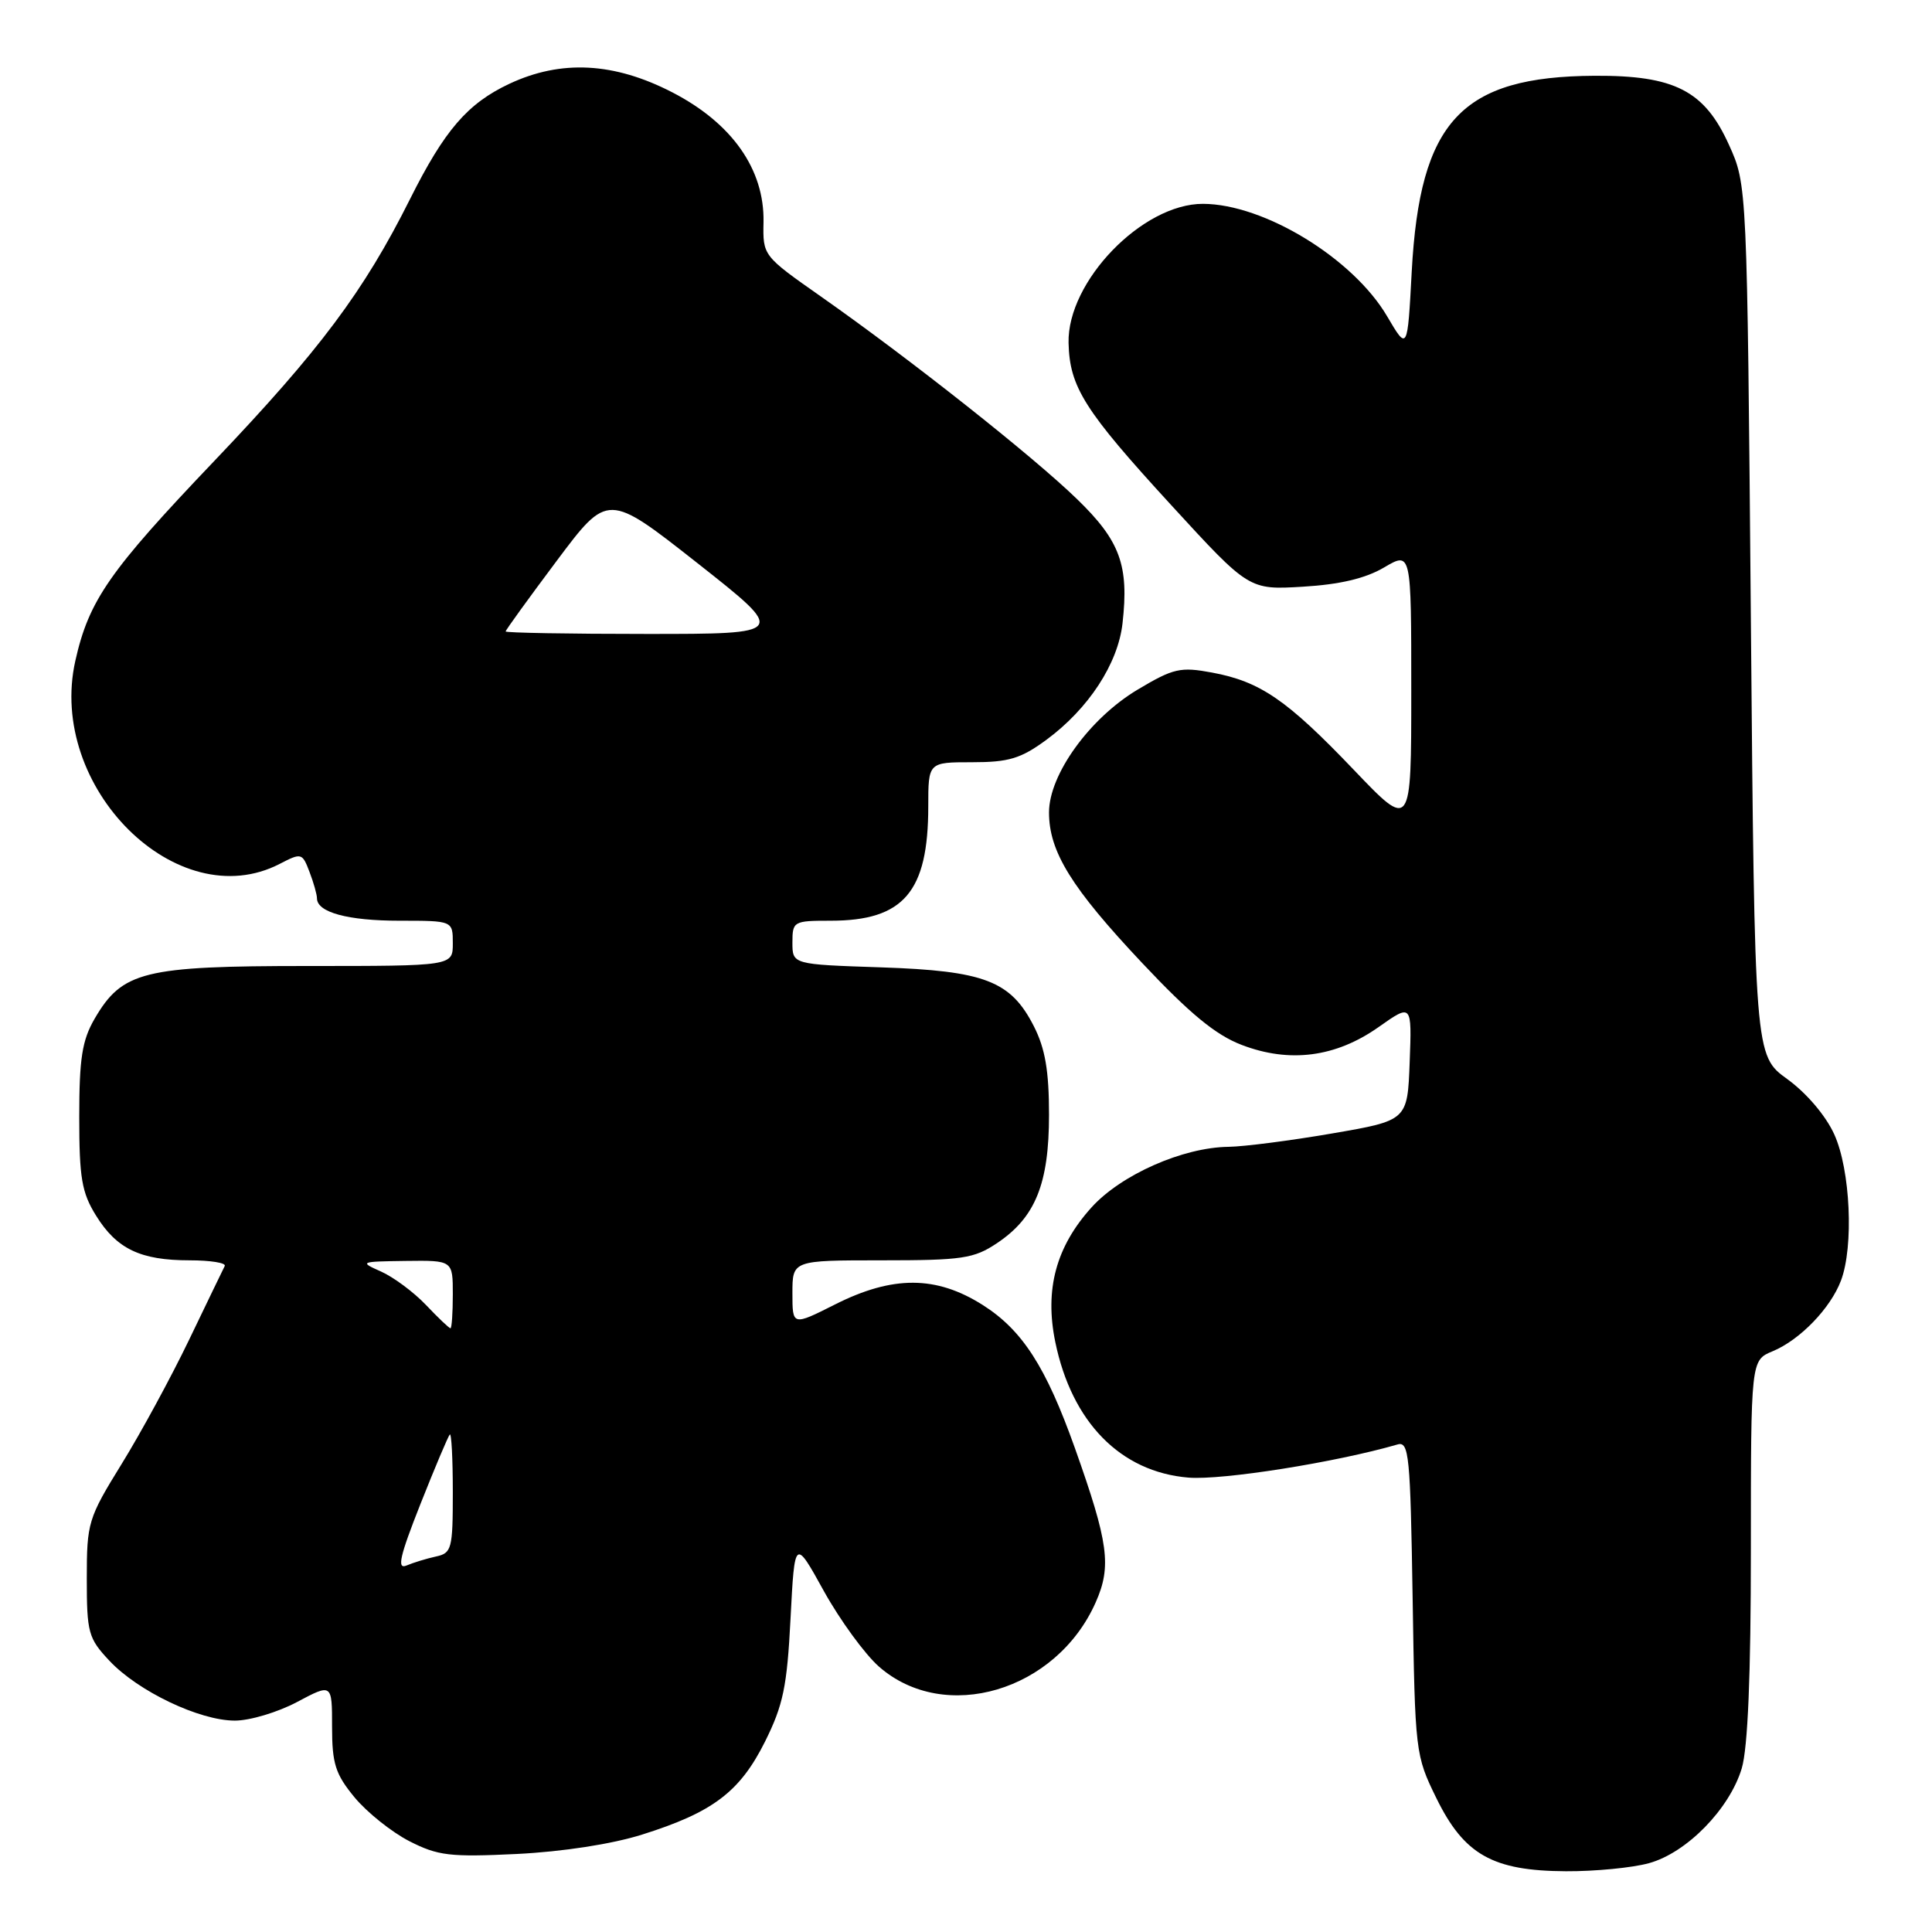 <?xml version="1.0" encoding="UTF-8" standalone="no"?>
<!DOCTYPE svg PUBLIC "-//W3C//DTD SVG 1.1//EN" "http://www.w3.org/Graphics/SVG/1.1/DTD/svg11.dtd" >
<svg xmlns="http://www.w3.org/2000/svg" xmlns:xlink="http://www.w3.org/1999/xlink" version="1.1" viewBox="0 0 256 256">
 <g >
 <path fill="currentColor"
d=" M 218.50 246.88 C 223.51 245.50 229.17 239.70 230.79 234.32 C 231.60 231.61 232.00 221.96 232.00 205.26 C 232.00 180.24 232.00 180.24 234.88 179.05 C 238.50 177.55 242.55 173.36 243.94 169.68 C 245.65 165.15 245.19 155.01 243.05 150.31 C 241.93 147.84 239.38 144.84 236.83 142.99 C 232.50 139.86 232.50 139.86 232.00 82.18 C 231.50 24.50 231.50 24.50 229.10 19.20 C 225.86 12.02 221.91 9.98 211.29 10.04 C 193.62 10.14 188.14 16.02 187.06 36.00 C 186.50 46.50 186.50 46.50 183.80 41.91 C 179.29 34.23 167.49 27.03 159.40 27.01 C 151.37 26.99 141.41 37.29 141.59 45.43 C 141.73 51.29 143.66 54.36 155.20 66.94 C 165.50 78.17 165.50 78.17 172.65 77.74 C 177.54 77.45 180.95 76.64 183.40 75.19 C 187.00 73.07 187.00 73.07 187.00 91.52 C 187.00 109.98 187.00 109.98 179.37 101.99 C 170.52 92.73 167.00 90.31 160.61 89.12 C 156.41 88.34 155.50 88.54 150.74 91.38 C 144.38 95.18 139.00 102.63 139.00 107.65 C 139.00 112.85 141.96 117.64 151.35 127.61 C 157.67 134.33 161.10 137.15 164.54 138.46 C 170.89 140.89 177.00 140.09 182.66 136.10 C 187.08 132.98 187.08 132.98 186.79 140.73 C 186.50 148.47 186.50 148.47 176.50 150.19 C 171.00 151.14 164.83 151.93 162.79 151.96 C 156.75 152.03 148.55 155.65 144.63 159.99 C 139.93 165.19 138.40 170.87 139.83 177.82 C 142.02 188.46 148.48 195.04 157.47 195.79 C 161.94 196.16 177.01 193.77 185.18 191.40 C 186.70 190.96 186.88 192.81 187.18 211.71 C 187.50 232.21 187.54 232.58 190.33 238.27 C 194.01 245.77 197.79 247.90 207.50 247.95 C 211.35 247.97 216.30 247.49 218.50 246.88 Z  M 85.09 243.09 C 94.46 240.14 98.03 237.44 101.36 230.79 C 103.78 225.93 104.29 223.49 104.75 214.46 C 105.30 203.83 105.30 203.83 109.18 210.85 C 111.32 214.70 114.60 219.19 116.46 220.83 C 125.17 228.48 139.98 224.09 145.19 212.31 C 147.31 207.52 146.89 204.43 142.43 191.88 C 138.60 181.12 135.47 176.25 130.22 172.92 C 124.05 169.01 118.29 168.99 110.64 172.85 C 105.00 175.69 105.00 175.69 105.00 171.35 C 105.00 167.00 105.00 167.00 116.85 167.00 C 127.51 167.00 129.05 166.77 132.10 164.73 C 137.19 161.33 139.00 156.87 139.00 147.71 C 139.00 141.88 138.49 138.93 136.99 135.98 C 133.93 129.97 130.46 128.64 116.75 128.18 C 105.00 127.79 105.00 127.79 105.00 124.89 C 105.00 122.08 105.15 122.00 110.05 122.00 C 119.74 122.00 123.00 118.19 123.00 106.85 C 123.00 101.00 123.00 101.00 128.80 101.00 C 133.67 101.00 135.26 100.52 138.65 98.03 C 144.23 93.92 148.14 87.95 148.74 82.59 C 149.61 74.91 148.42 71.66 142.72 66.14 C 136.90 60.48 120.56 47.56 108.79 39.30 C 101.08 33.89 101.08 33.88 101.17 29.42 C 101.30 22.45 97.02 16.35 89.13 12.26 C 81.38 8.25 74.36 7.88 67.48 11.11 C 61.94 13.72 58.90 17.25 54.32 26.40 C 48.22 38.59 42.38 46.40 28.44 61.03 C 14.47 75.68 11.78 79.54 9.98 87.57 C 6.23 104.32 23.50 121.48 37.06 114.47 C 39.94 112.98 40.05 113.01 41.01 115.53 C 41.56 116.96 42.00 118.54 42.00 119.03 C 42.00 120.89 46.09 122.00 52.93 122.00 C 60.00 122.00 60.00 122.00 60.00 125.00 C 60.00 128.00 60.00 128.00 40.75 128.00 C 19.00 128.00 16.20 128.70 12.53 135.00 C 10.88 137.85 10.50 140.26 10.50 148.00 C 10.50 156.08 10.83 158.03 12.73 161.08 C 15.47 165.50 18.62 167.00 25.13 167.00 C 27.90 167.00 29.99 167.34 29.78 167.75 C 29.57 168.16 27.45 172.55 25.07 177.50 C 22.69 182.45 18.66 189.87 16.12 193.98 C 11.67 201.19 11.50 201.76 11.50 209.17 C 11.50 216.34 11.70 217.08 14.50 220.06 C 18.29 224.10 26.41 227.98 31.10 227.99 C 33.08 228.00 36.79 226.89 39.35 225.53 C 44.00 223.06 44.00 223.06 44.00 228.80 C 44.00 233.70 44.44 235.08 46.98 238.16 C 48.62 240.14 51.88 242.75 54.23 243.96 C 58.03 245.90 59.61 246.09 68.50 245.66 C 74.55 245.36 81.10 244.35 85.09 243.09 Z  M 55.70 199.32 C 57.62 194.47 59.38 190.31 59.60 190.08 C 59.82 189.85 60.00 193.29 60.00 197.72 C 60.00 205.25 59.86 205.80 57.75 206.25 C 56.51 206.52 54.76 207.06 53.86 207.44 C 52.57 207.98 52.97 206.22 55.70 199.32 Z  M 56.44 172.91 C 54.82 171.21 52.15 169.23 50.50 168.49 C 47.59 167.20 47.68 167.16 53.75 167.08 C 60.00 167.00 60.00 167.00 60.00 171.50 C 60.00 173.97 59.86 176.00 59.69 176.00 C 59.51 176.00 58.05 174.61 56.44 172.91 Z  M 67.00 83.67 C 67.00 83.49 70.05 79.28 73.77 74.31 C 80.54 65.27 80.54 65.27 92.43 74.63 C 104.32 84.00 104.32 84.00 85.66 84.00 C 75.40 84.00 67.00 83.85 67.00 83.67 Z "/>
</g>
</svg>
